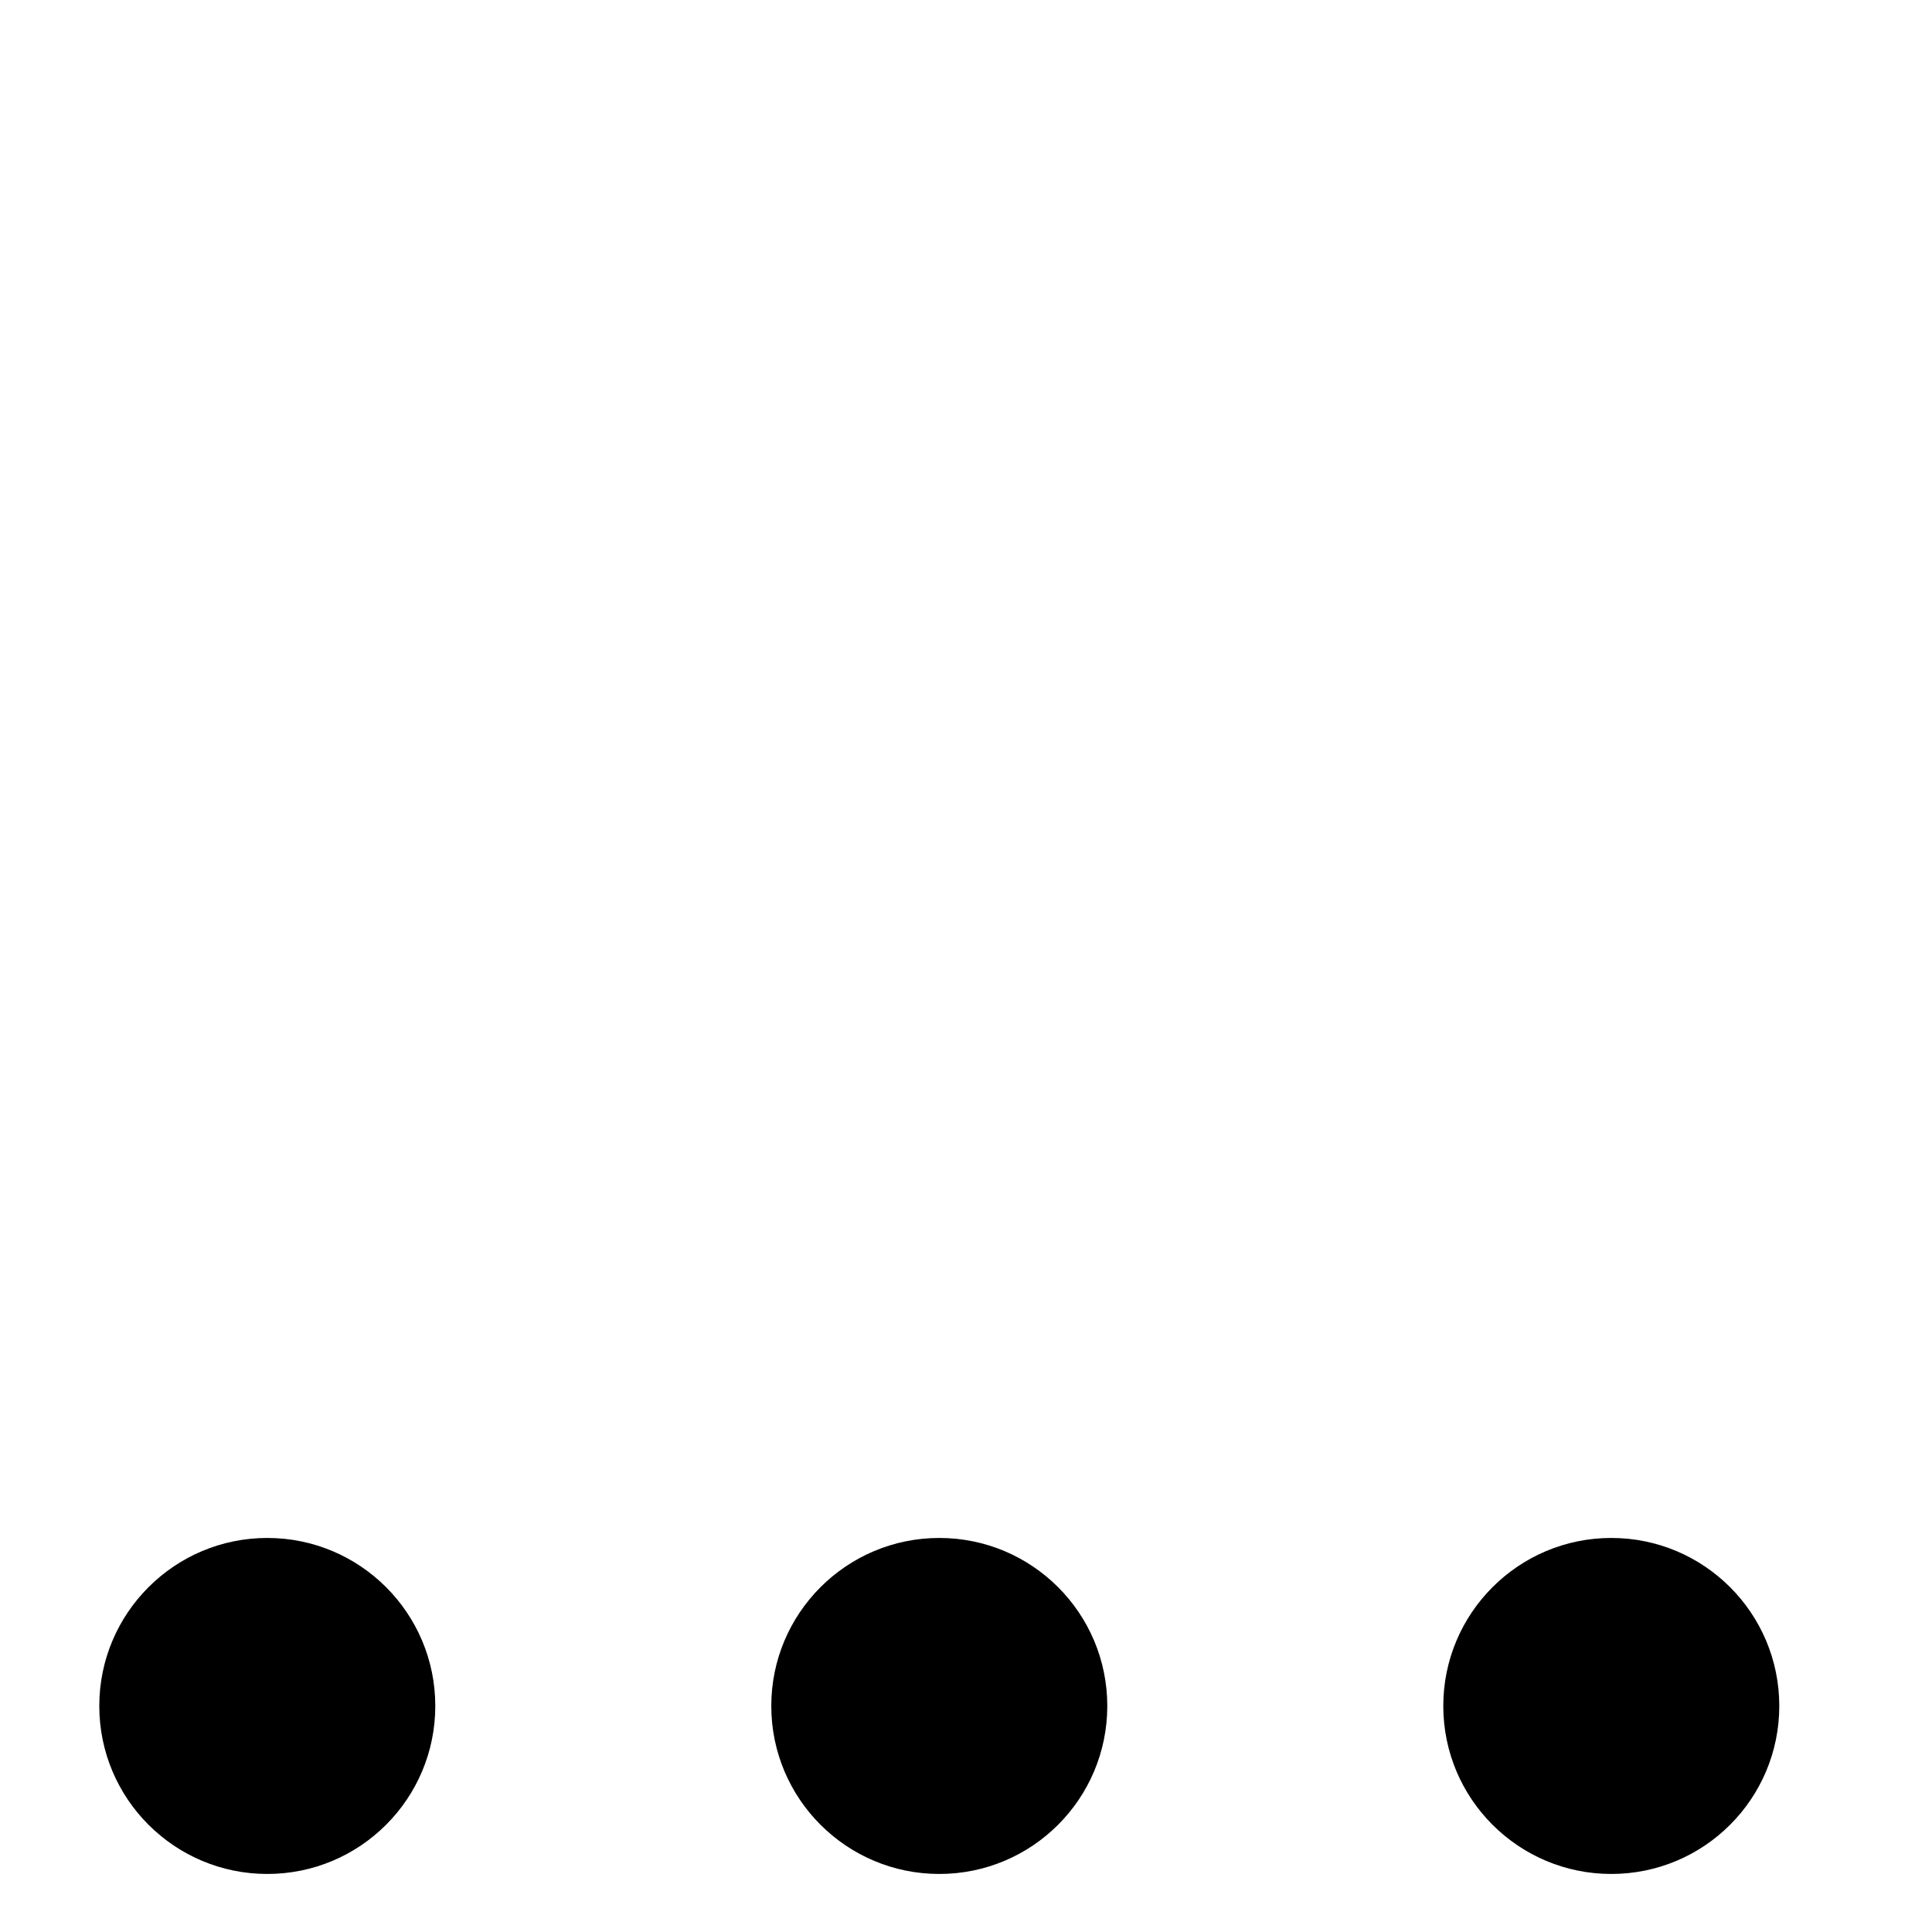<svg width="28" height="28" viewBox="0 0 21 23" xmlns="http://www.w3.org/2000/svg">
<g clip-path="url(#clip0)">
<path fill-rule="evenodd" clip-rule="evenodd" d="M2.182 22.309C3.287 22.309 4.182 21.414 4.182 20.309C4.182 19.205 3.287 18.309 2.182 18.309C1.078 18.309 0.182 19.205 0.182 20.309C0.182 21.414 1.078 22.309 2.182 22.309Z" />
<path fill-rule="evenodd" clip-rule="evenodd" d="M10.182 22.309C11.287 22.309 12.182 21.414 12.182 20.309C12.182 19.205 11.287 18.309 10.182 18.309C9.078 18.309 8.182 19.205 8.182 20.309C8.182 21.414 9.078 22.309 10.182 22.309Z" />
<path fill-rule="evenodd" clip-rule="evenodd" d="M18.182 22.309C19.287 22.309 20.182 21.414 20.182 20.309C20.182 19.205 19.287 18.309 18.182 18.309C17.078 18.309 16.182 19.205 16.182 20.309C16.182 21.414 17.078 22.309 18.182 22.309Z" />
</g>
<defs>
<clipPath id="clip0">
<rect width="20" height="22" fill="white" transform="translate(0.182 0.309)"/>
</clipPath>
</defs>
</svg>
